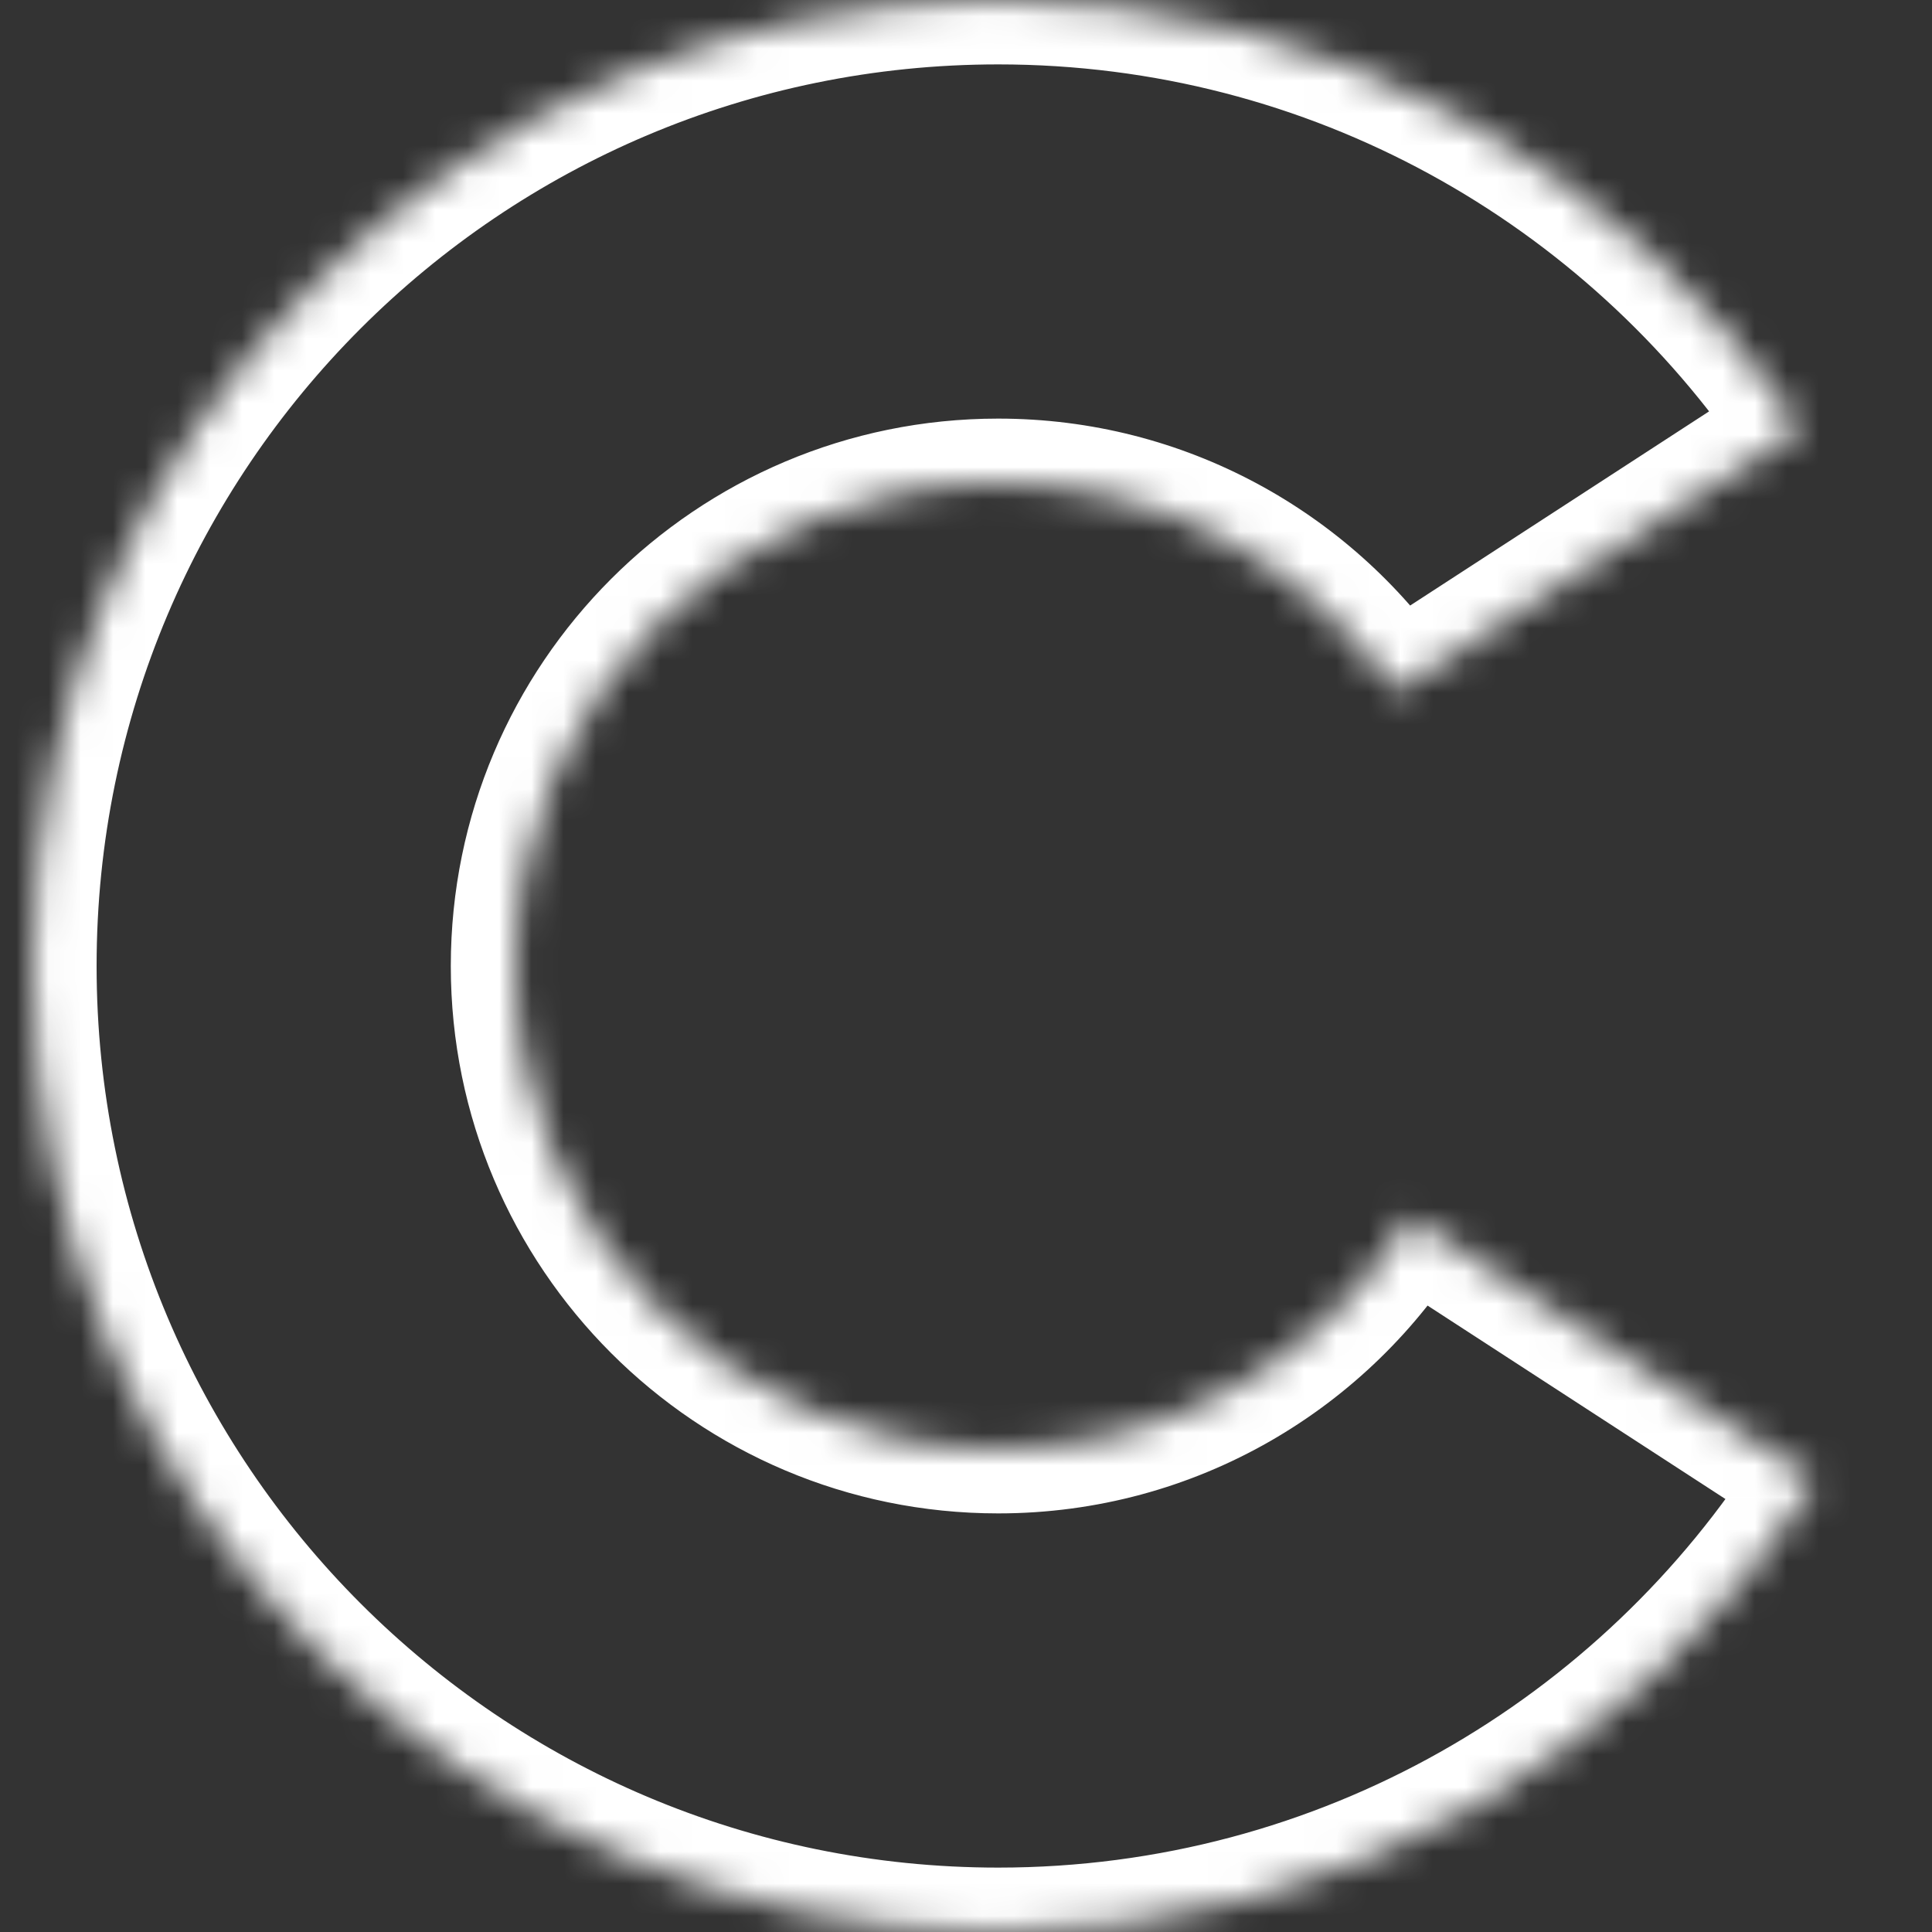 <svg width="60" height="60" viewBox="0 0 60 60" fill="none" xmlns="http://www.w3.org/2000/svg">
<rect x="0" y="0" width="60" height="60" fill="#333333" stroke="none"/>
<mask id="path-1-inside-1_284_40" fill="white">
<path fill-rule="evenodd" clip-rule="evenodd" d="M56.388 45.99C51.075 54.408 41.691 60 31 60C14.431 60 1 46.569 1 30C1 13.431 14.431 0 31 0C41.39 0 50.547 5.282 55.931 13.307L43.347 21.48C40.641 17.565 36.12 15 31 15C22.716 15 16 21.716 16 30C16 38.284 22.716 45 31 45C36.42 45 41.169 42.125 43.805 37.817L56.388 45.99Z"/>
</mask>
<path d="M56.388 45.99L58.079 47.057L59.133 45.388L57.477 44.313L56.388 45.99ZM55.931 13.307L57.02 14.984L58.722 13.879L57.591 12.193L55.931 13.307ZM43.347 21.48L41.702 22.618L42.807 24.216L44.437 23.157L43.347 21.48ZM43.805 37.817L44.894 36.14L43.171 35.02L42.099 36.773L43.805 37.817ZM31 62C42.405 62 52.415 56.032 58.079 47.057L54.697 44.923C49.734 52.785 40.976 58 31 58V62ZM-1 30C-1 47.673 13.327 62 31 62V58C15.536 58 3 45.464 3 30H-1ZM31 -2C13.327 -2 -1 12.327 -1 30H3C3 14.536 15.536 2 31 2V-2ZM57.591 12.193C51.852 3.638 42.085 -2 31 -2V2C40.696 2 49.241 6.926 54.27 14.421L57.591 12.193ZM44.437 23.157L57.02 14.984L54.841 11.63L42.258 19.803L44.437 23.157ZM44.992 20.343C41.928 15.911 36.804 13 31 13V17C35.435 17 39.353 19.22 41.702 22.618L44.992 20.343ZM31 13C21.611 13 14 20.611 14 30H18C18 22.82 23.82 17 31 17V13ZM14 30C14 39.389 21.611 47 31 47V43C23.82 43 18 37.18 18 30H14ZM31 47C37.145 47 42.527 43.738 45.511 38.861L42.099 36.773C39.811 40.512 35.695 43 31 43V47ZM57.477 44.313L44.894 36.14L42.715 39.494L55.299 47.667L57.477 44.313Z" fill="white" mask="url(#path-1-inside-1_284_40)"/>
</svg>
